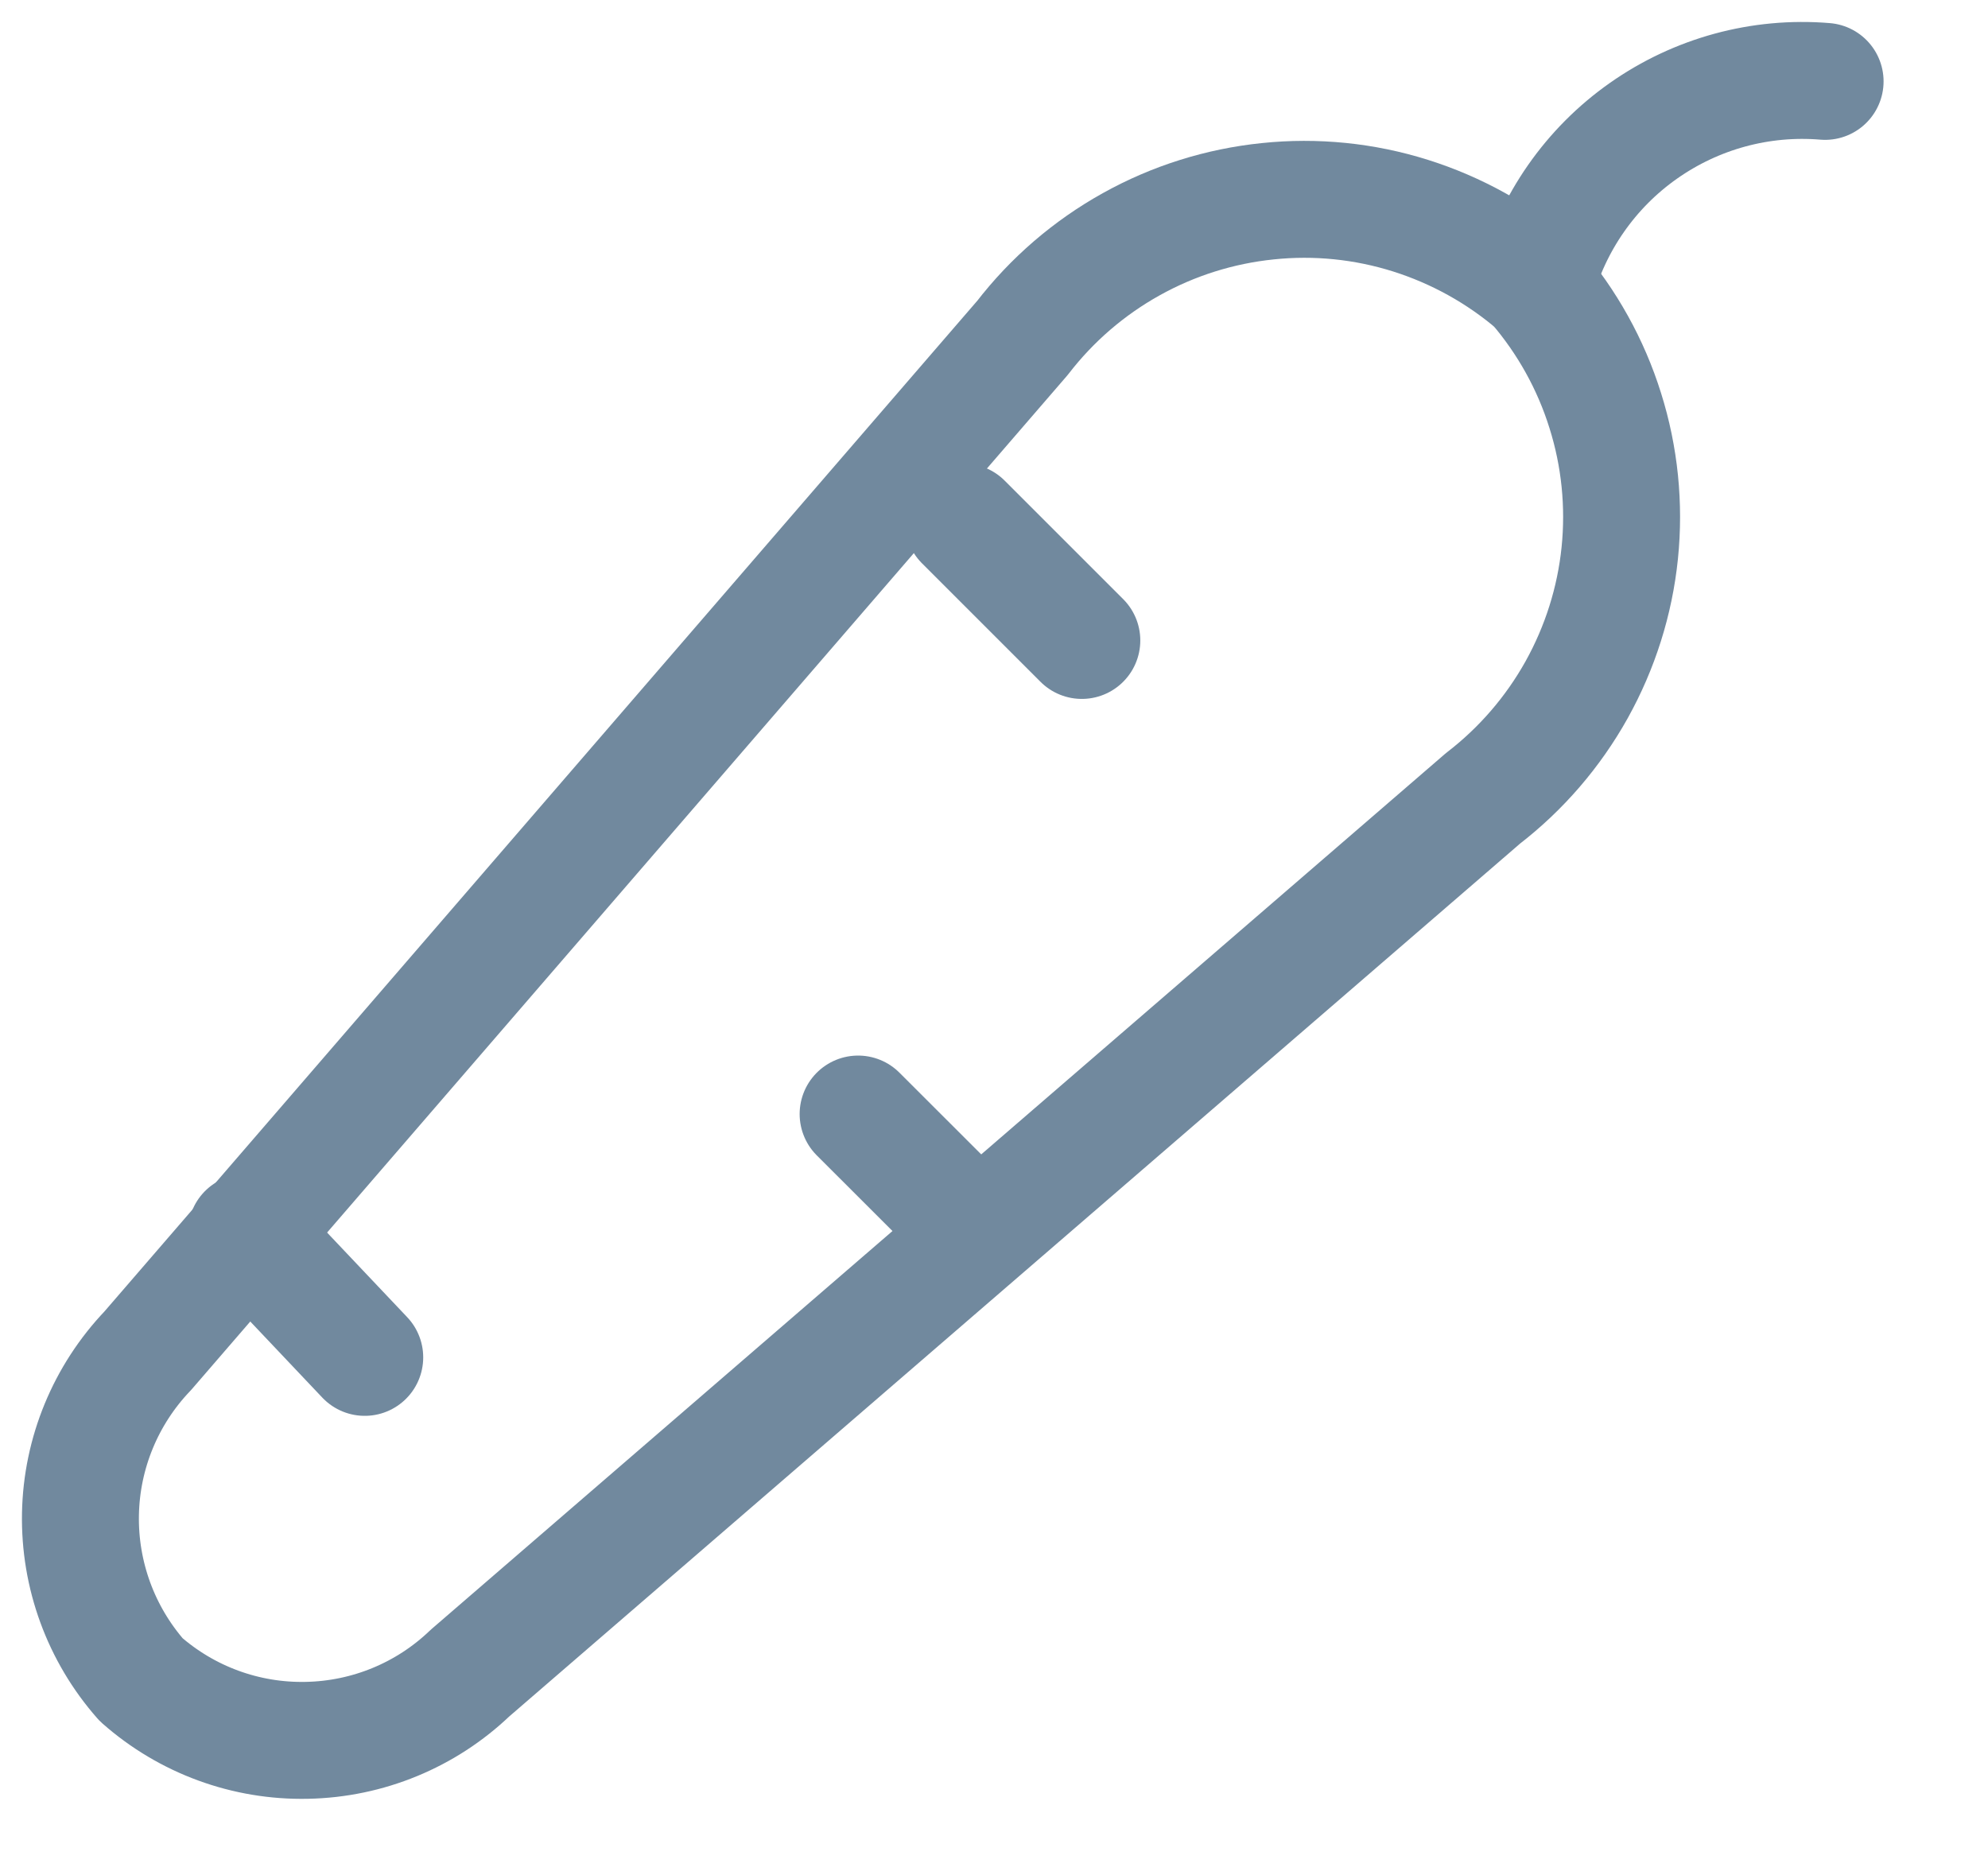 <svg width="17" height="16" viewBox="0 0 17 16" fill="none" xmlns="http://www.w3.org/2000/svg">
<path d="M1.207 14.364C0.863 13.973 0.678 13.468 0.688 12.947C0.698 12.426 0.904 11.928 1.263 11.552L8.744 2.889C8.996 2.562 9.312 2.29 9.673 2.089C10.033 1.888 10.431 1.763 10.841 1.721C11.252 1.678 11.667 1.72 12.061 1.844C12.454 1.968 12.819 2.17 13.132 2.439C13.401 2.752 13.604 3.117 13.727 3.511C13.851 3.904 13.893 4.319 13.851 4.73C13.809 5.14 13.683 5.538 13.482 5.899C13.281 6.259 13.009 6.575 12.682 6.827L4.019 14.308C3.643 14.668 3.145 14.873 2.624 14.883C2.103 14.894 1.598 14.709 1.207 14.364Z" stroke="#71899E" stroke-linecap="round" stroke-linejoin="round"/>
<path d="M2.107 10.539L3.119 11.608" stroke="#71899E" stroke-linecap="round" stroke-linejoin="round"/>
<path d="M8.238 4.464L9.251 5.477" stroke="#71899E" stroke-linecap="round" stroke-linejoin="round"/>
<path d="M7.338 9.527L8.351 10.539" stroke="#71899E" stroke-linecap="round" stroke-linejoin="round"/>
<path d="M13.132 2.439C13.275 1.905 13.601 1.437 14.053 1.119C14.506 0.8 15.055 0.65 15.607 0.696" stroke="#71899E" stroke-linecap="round" stroke-linejoin="round"/>
</svg>
